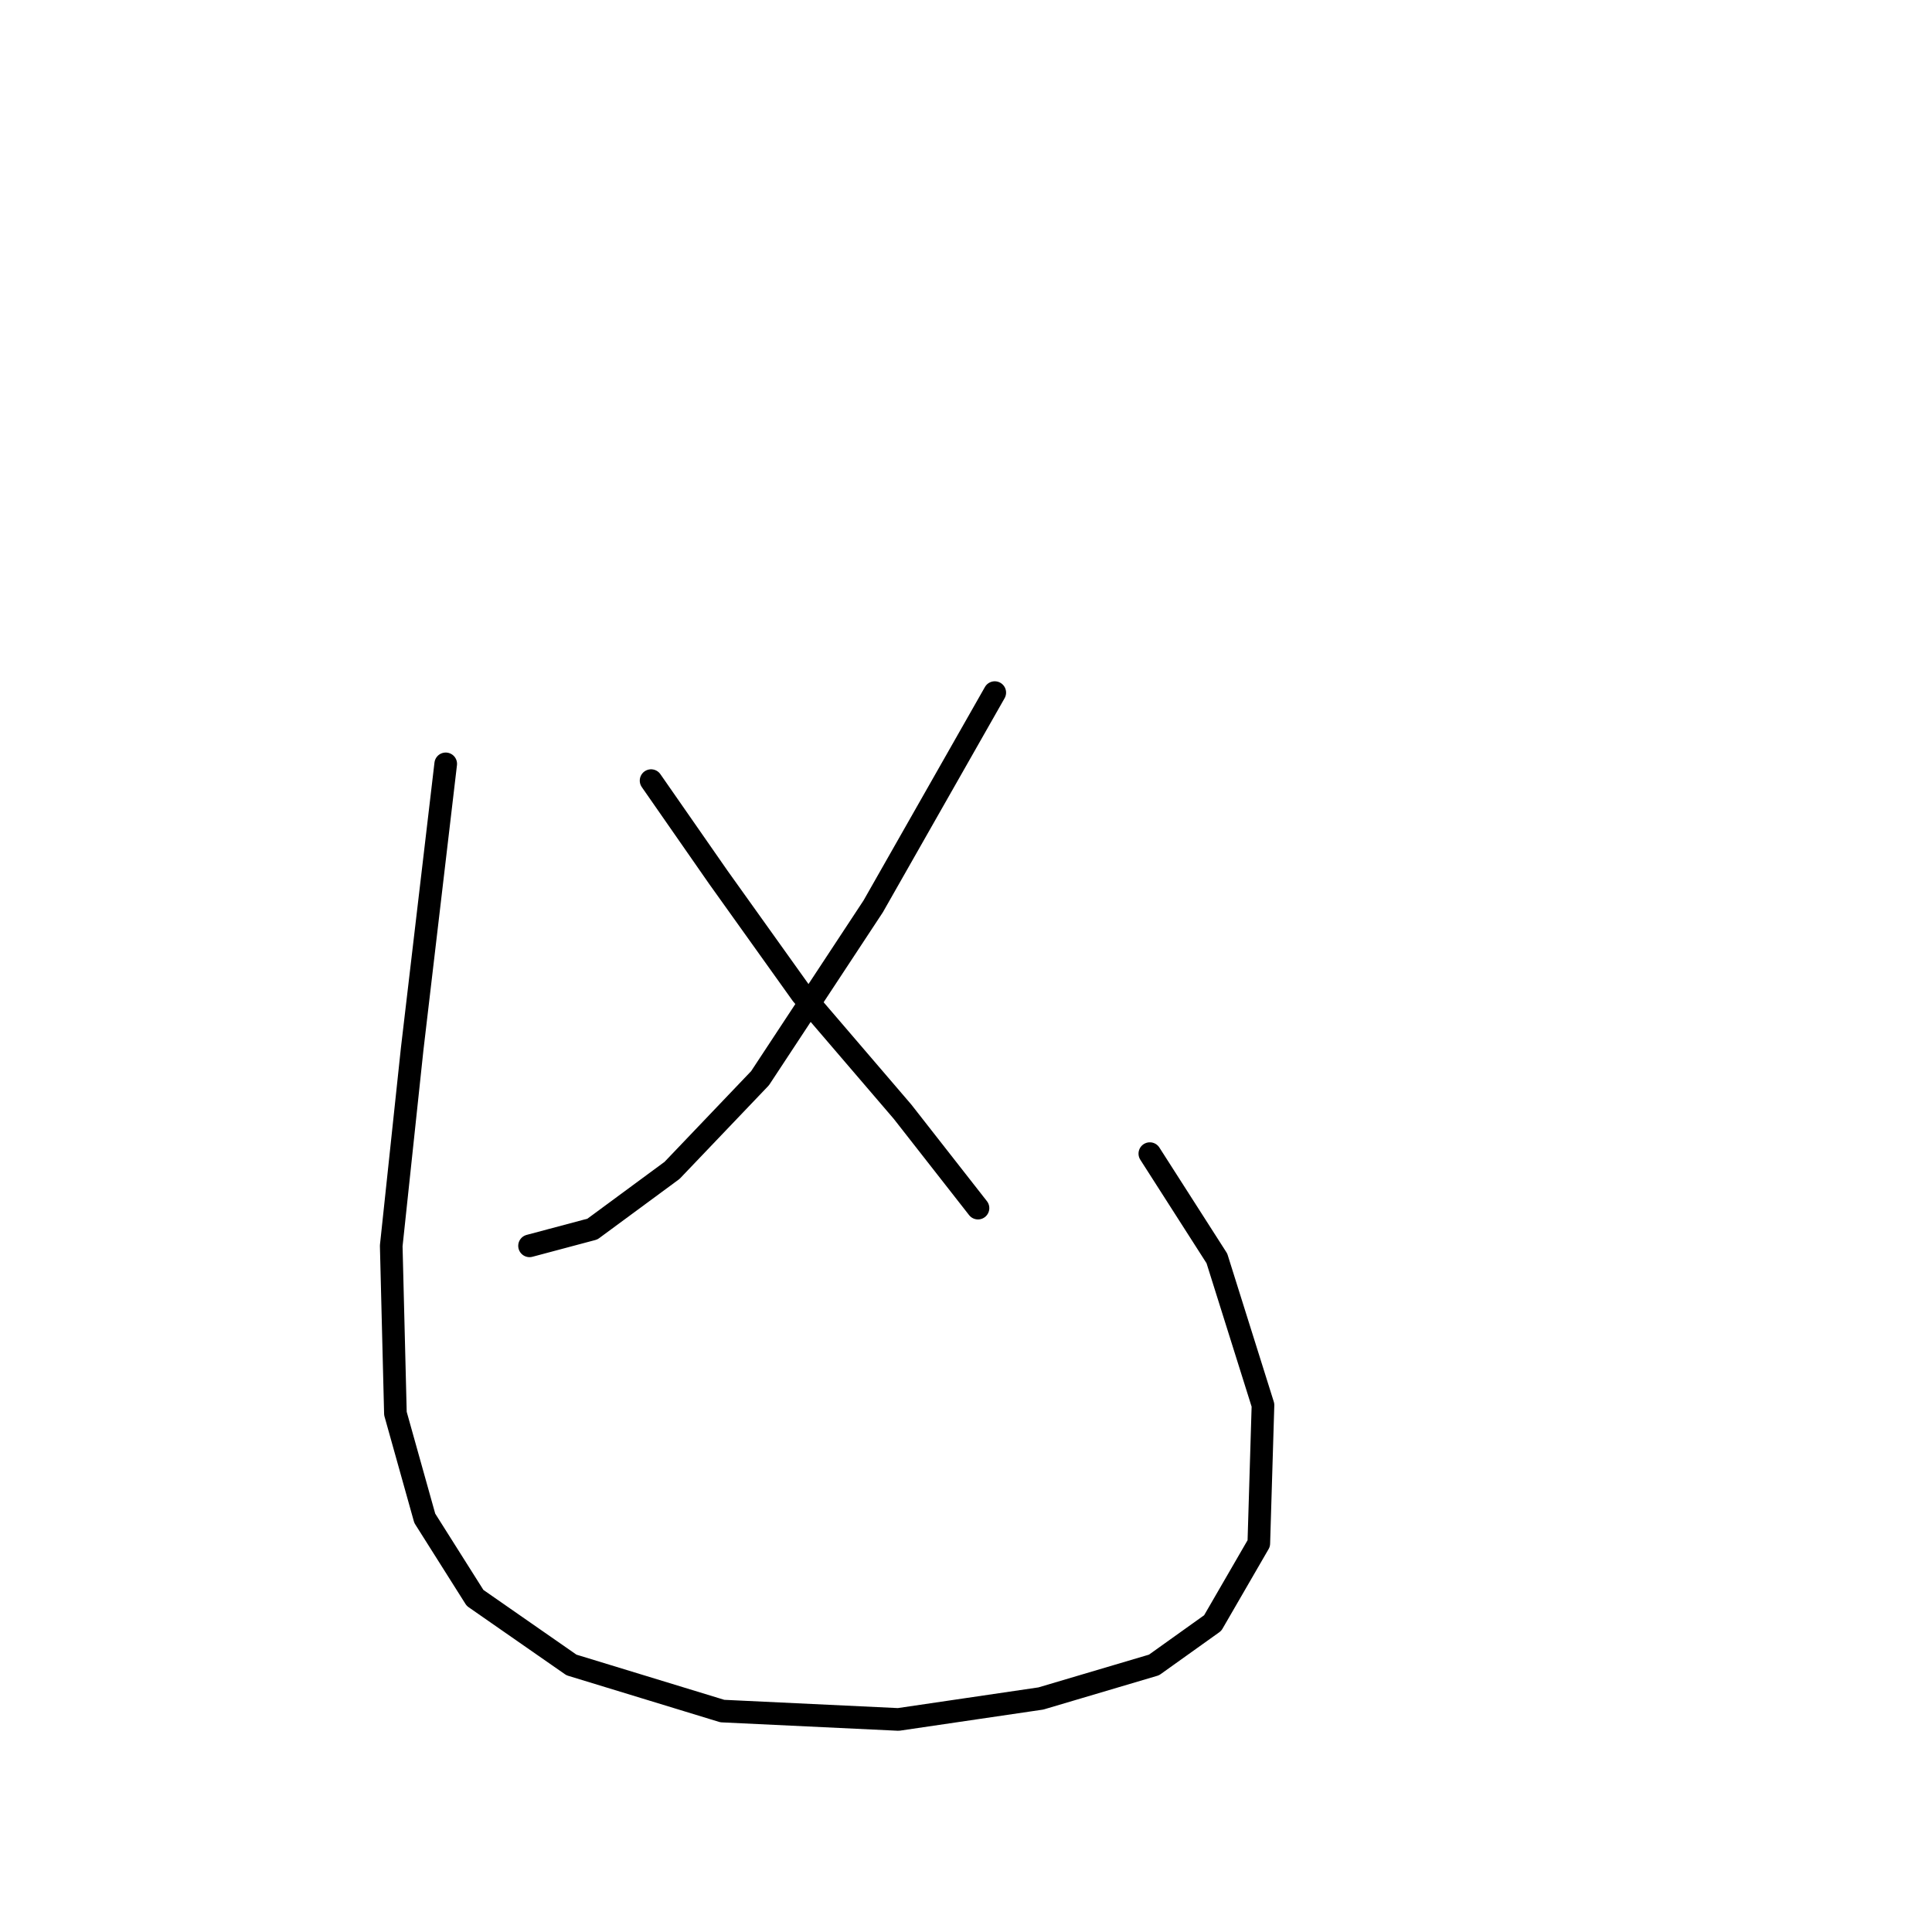 <?xml version="1.0" standalone="no"?>
    <svg width="256" height="256" xmlns="http://www.w3.org/2000/svg" version="1.1">
    <polyline stroke="black" stroke-width="3" stroke-linecap="round" fill="transparent" stroke-linejoin="round" points="131.811 91.774 115.705 120.097 100.711 142.866 89.049 155.084 78.497 162.859 70.167 165.08 70.167 165.08 " />
        <polyline stroke="black" stroke-width="3" stroke-linecap="round" fill="transparent" stroke-linejoin="round" points="86.272 103.436 95.157 116.209 106.264 131.759 119.593 147.309 129.589 160.082 129.589 160.082 " />
        <polyline stroke="black" stroke-width="3" stroke-linecap="round" fill="transparent" stroke-linejoin="round" points="59.06 101.215 54.617 138.979 51.84 165.08 52.395 187.294 56.283 201.178 62.947 211.73 75.72 220.615 95.713 226.724 119.038 227.835 137.92 225.058 152.914 220.615 160.689 215.062 166.798 204.51 167.353 186.184 161.244 166.746 152.359 152.862 152.359 152.862 " />
        </svg>